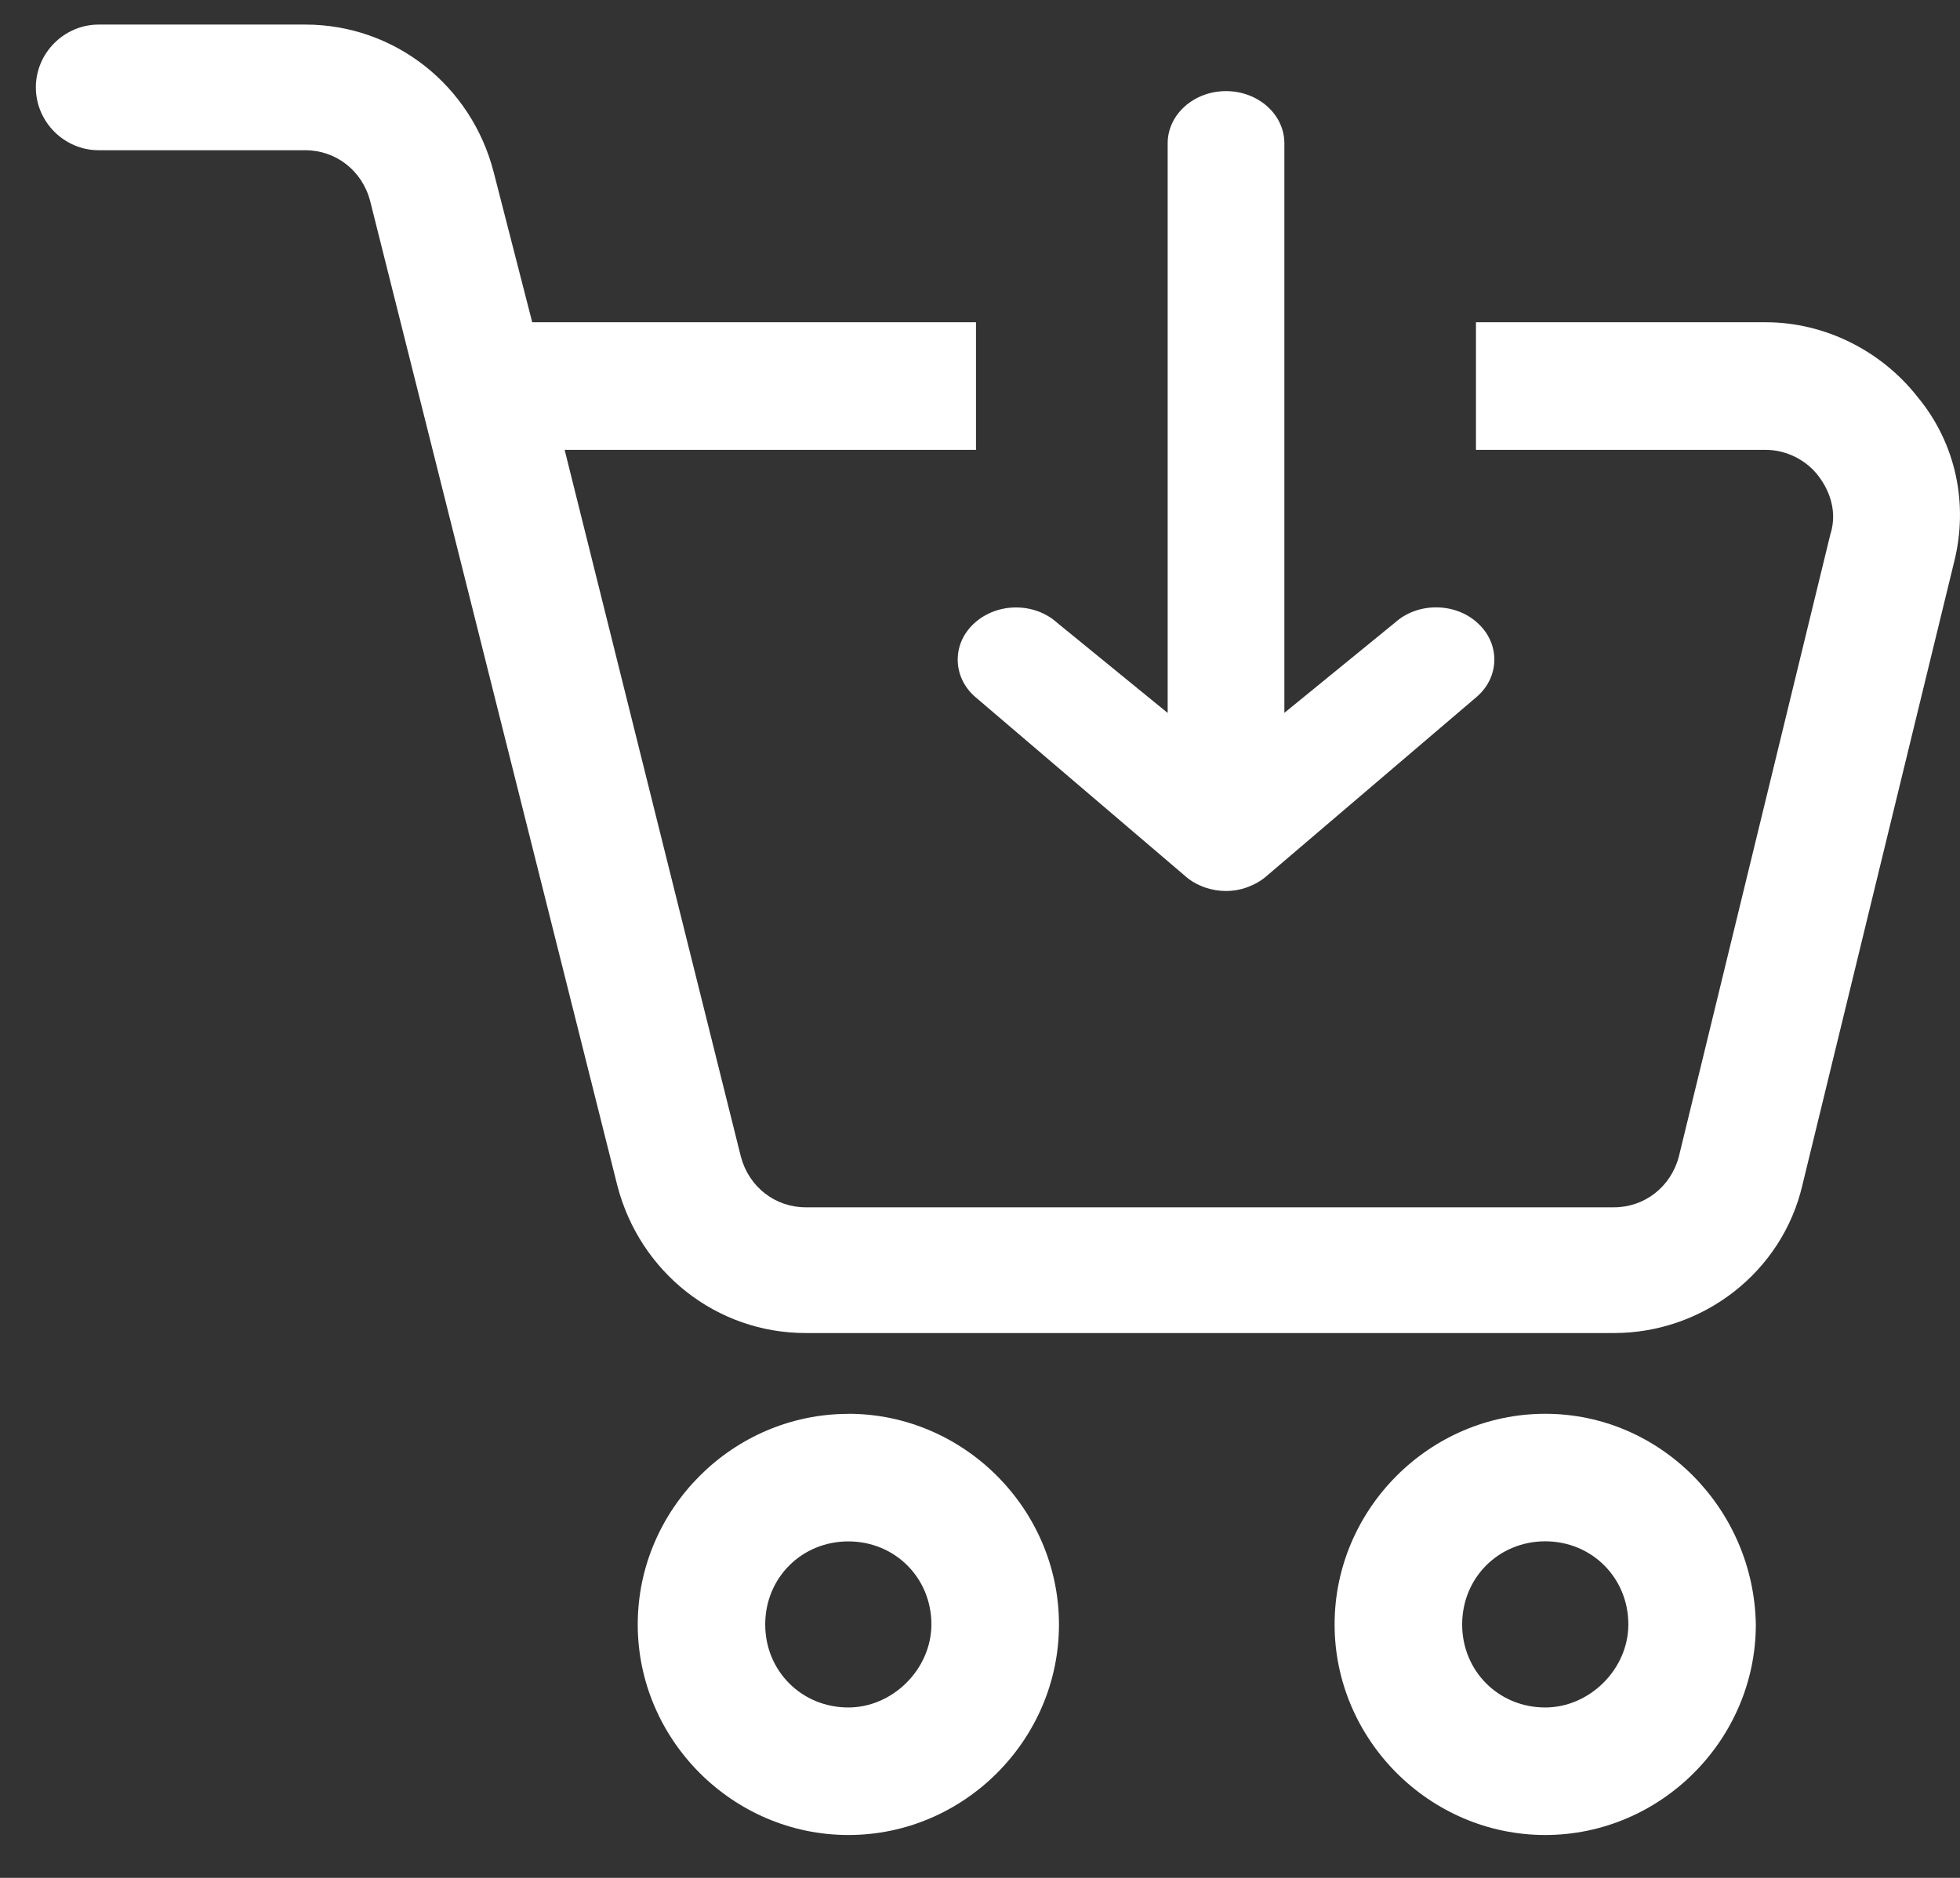 <svg xmlns="http://www.w3.org/2000/svg" width="24" height="23" fill="none" viewBox="0 0 24 23"><rect x="0" y="0" width="24" height="23" fill="#333333" stroke="none"/><path fill="#fff" d="M10.388 17.317C8.974 17.317 7.809 18.482 7.809 19.896C7.809 21.31 8.974 22.475 10.388 22.475C11.802 22.476 12.967 21.311 12.967 19.897C12.967 18.483 11.802 17.316 10.388 17.316V17.317ZM10.388 20.913C9.817 20.913 9.37 20.467 9.37 19.896C9.37 19.325 9.817 18.879 10.388 18.879C10.959 18.879 11.405 19.325 11.405 19.896C11.404 20.442 10.933 20.913 10.388 20.913Z"/><path fill="#fff" d="M18.921 17.316C17.507 17.316 16.342 18.482 16.342 19.896C16.342 21.309 17.508 22.475 18.921 22.475C20.335 22.475 21.5 21.309 21.5 19.896C21.476 18.483 20.335 17.316 18.921 17.316ZM18.921 20.913C18.35 20.913 17.904 20.466 17.904 19.896C17.904 19.325 18.35 18.878 18.921 18.878C19.492 18.878 19.939 19.325 19.939 19.896C19.939 20.442 19.467 20.913 18.921 20.913Z"/><path fill="#fff" d="M15.012 10.913C14.928 10.913 14.845 10.899 14.765 10.873C14.757 10.87 14.751 10.869 14.745 10.866C14.653 10.832 14.574 10.786 14.507 10.725L11.936 8.531C11.801 8.411 11.727 8.249 11.727 8.079C11.727 7.909 11.801 7.748 11.936 7.628C12.07 7.508 12.251 7.44 12.441 7.44C12.631 7.44 12.811 7.507 12.945 7.628L14.298 8.732V1.755C14.298 1.403 14.618 1.116 15.012 1.116C15.407 1.116 15.727 1.402 15.727 1.755V8.731L17.08 7.627C17.214 7.506 17.394 7.439 17.584 7.439C17.774 7.439 17.955 7.505 18.089 7.627C18.223 7.746 18.298 7.908 18.298 8.078C18.298 8.248 18.224 8.409 18.089 8.529L15.517 10.723C15.45 10.783 15.371 10.829 15.283 10.863C15.275 10.865 15.267 10.869 15.258 10.872C15.177 10.9 15.095 10.913 15.012 10.913Z"/><path fill="#fff" fill-rule="evenodd" d="M21.623 3.947C22.342 3.947 23.037 4.294 23.483 4.865L23.483 4.865C23.955 5.435 24.103 6.18 23.93 6.875L22.07 14.516C21.821 15.582 20.853 16.327 19.762 16.327H9.865C8.773 16.327 7.832 15.582 7.558 14.516L4.532 2.46C4.434 2.088 4.111 1.84 3.739 1.84H1.209C0.786 1.84 0.439 1.492 0.439 1.07C0.439 0.648 0.787 0.301 1.209 0.301H3.739C4.831 0.301 5.773 1.045 6.046 2.112L6.517 3.947H11.951V5.51H6.914L9.072 14.167C9.171 14.539 9.493 14.787 9.865 14.787H19.763C20.136 14.787 20.458 14.539 20.557 14.167L22.417 6.526L22.418 6.527C22.491 6.279 22.418 6.03 22.269 5.833C22.12 5.634 21.872 5.51 21.624 5.51H18.073V3.947H21.623Z" clip-rule="evenodd"/></svg>
